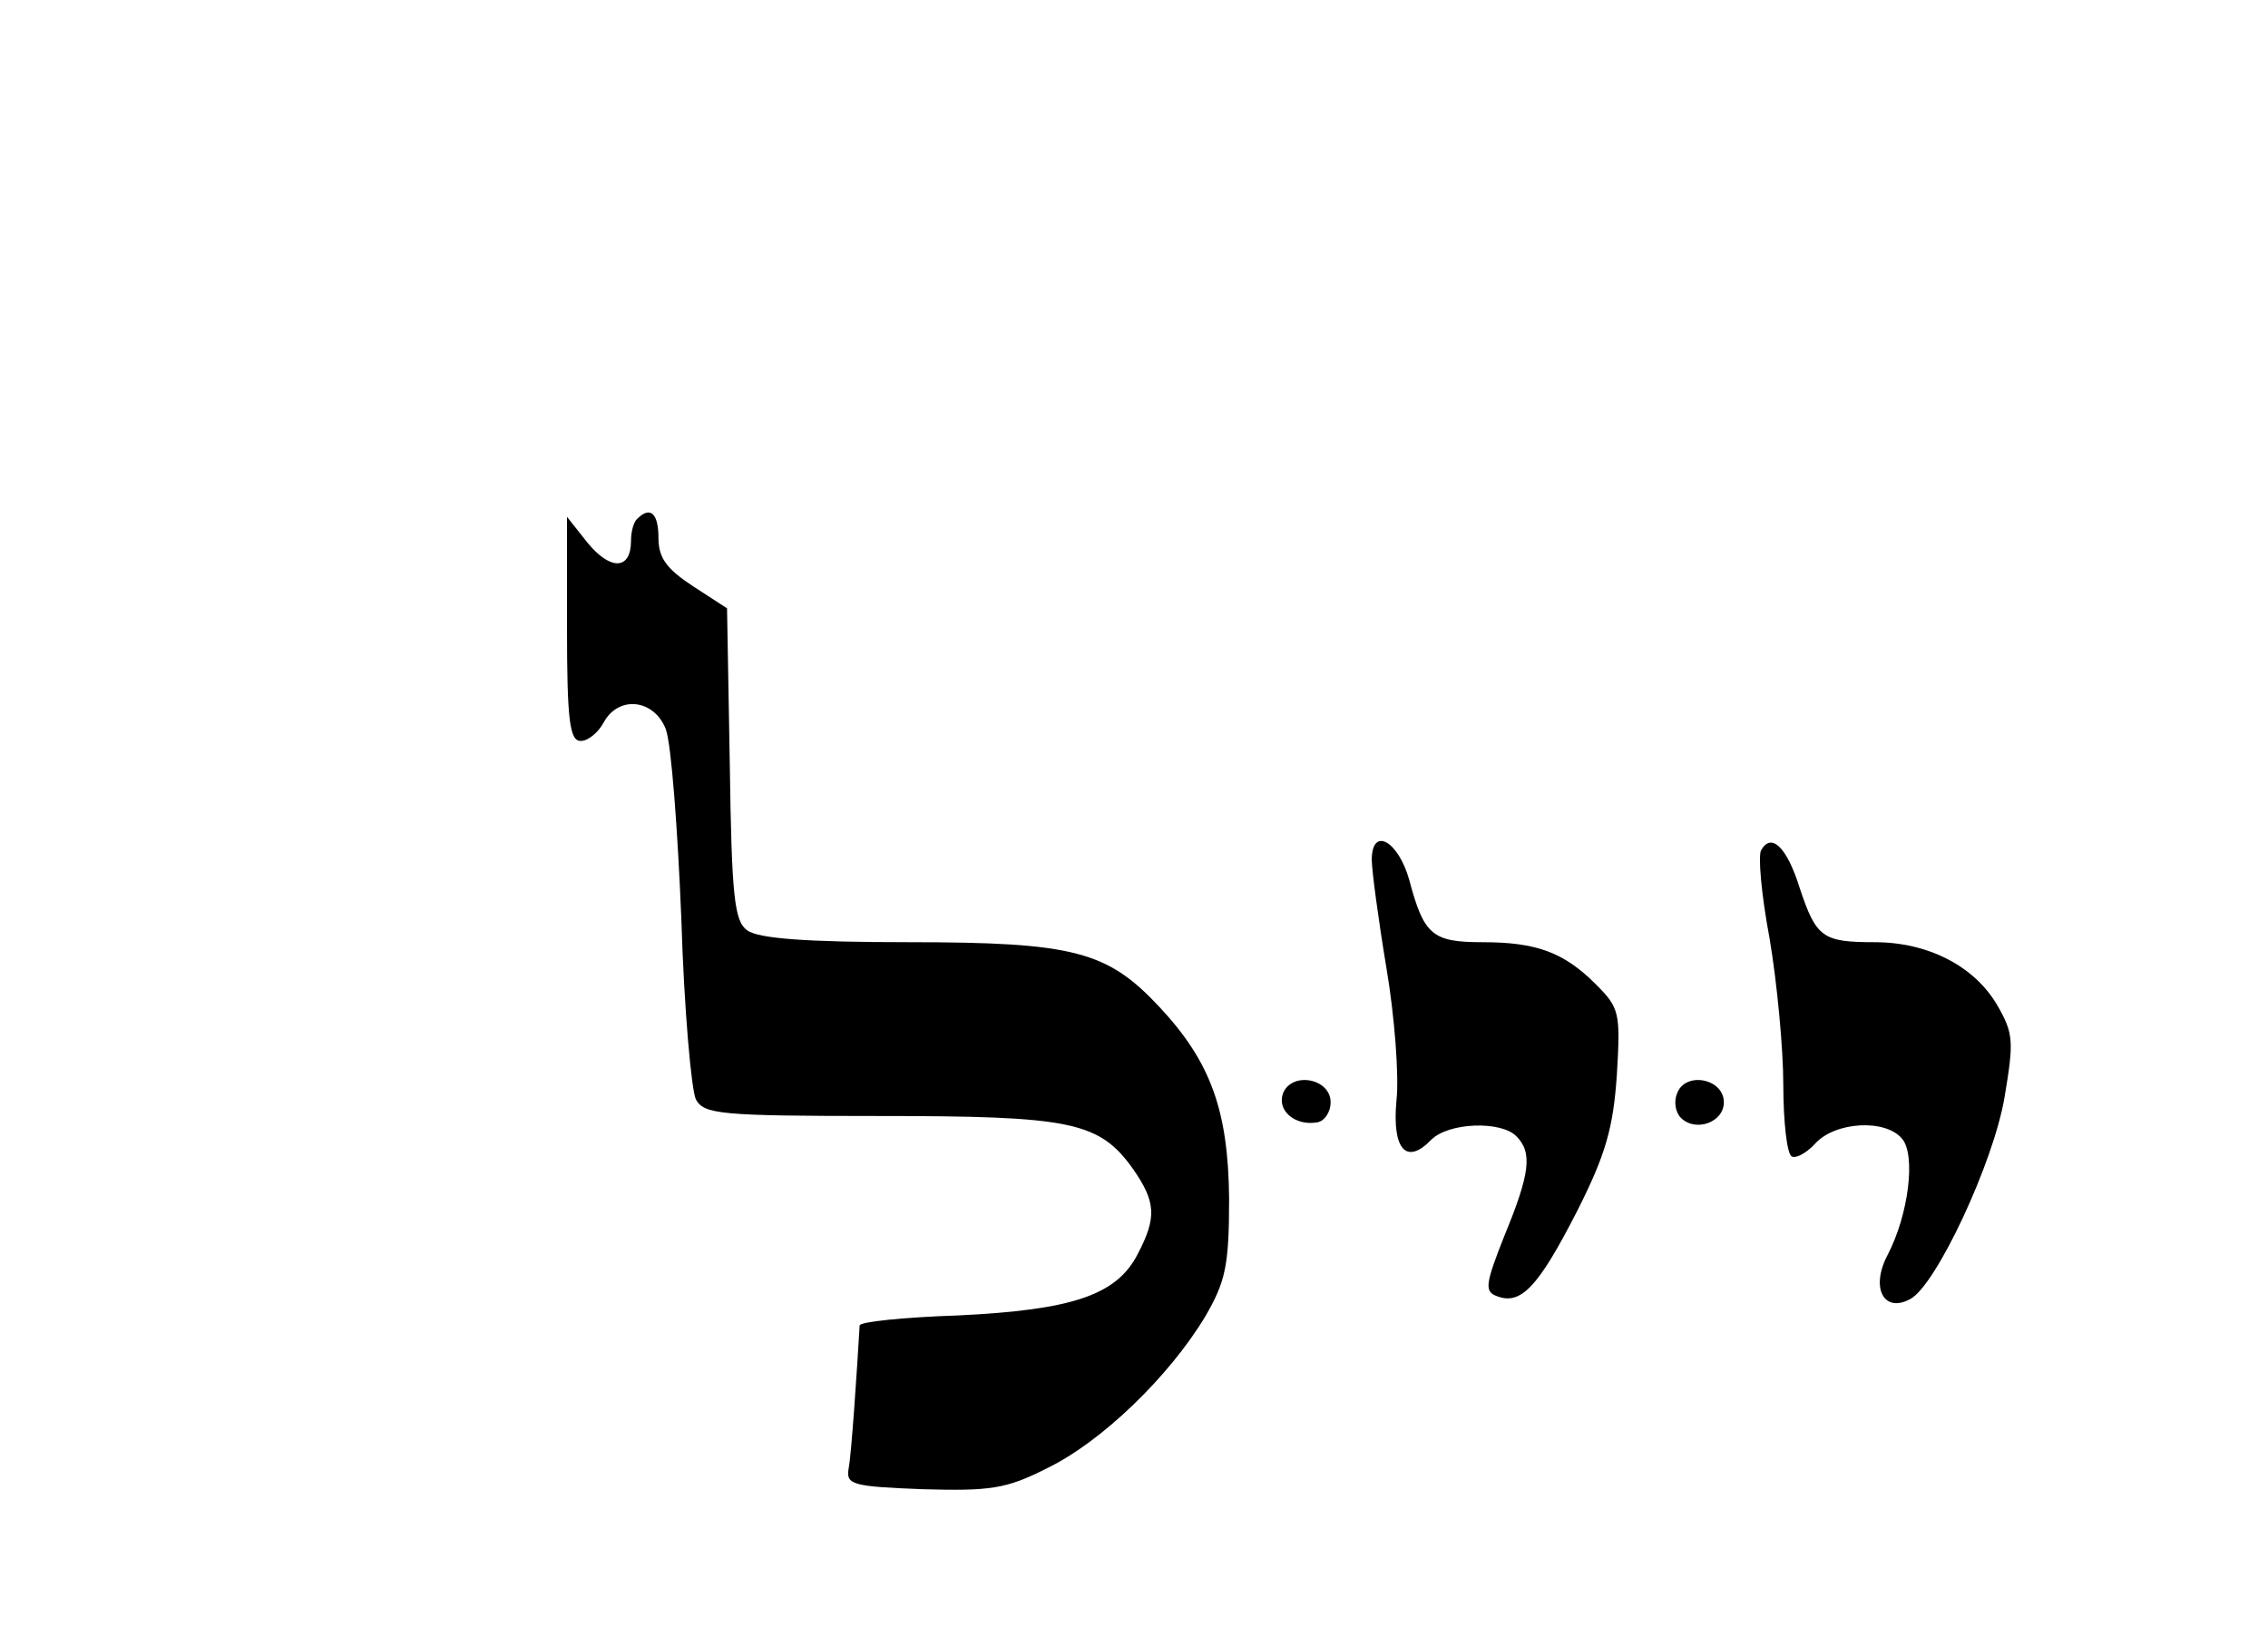 <?xml version="1.0" standalone="no"?>
<!DOCTYPE svg PUBLIC "-//W3C//DTD SVG 20010904//EN"
 "http://www.w3.org/TR/2001/REC-SVG-20010904/DTD/svg10.dtd">
<svg version="1.0" xmlns="http://www.w3.org/2000/svg"
   viewBox="0 -40 248 180"
 preserveAspectRatio="xMidYMid meet">

<g transform="translate(0,148) scale(0.1,-0.1)"
stroke="none">
<path d="M697 1313 c-4 -3 -7 -14 -7 -24 0 -32 -22 -33 -47 -3 l-23 29 0 -122
c0 -101 3 -123 15 -123 8 0 19 9 25 20 16 30 55 26 68 -7 6 -16 13 -109 17
-207 3 -99 11 -188 16 -198 9 -16 26 -18 200 -18 210 0 241 -6 278 -58 25 -36
26 -53 5 -93 -23 -45 -72 -61 -196 -67 -60 -2 -108 -7 -108 -11 -3 -51 -9
-141 -12 -156 -3 -18 3 -20 81 -23 73 -2 91 0 136 23 60 29 134 101 173 166
22 38 26 55 26 129 -1 96 -20 149 -76 209 -57 61 -93 71 -274 71 -112 0 -165
4 -177 13 -14 10 -17 37 -19 182 l-3 170 -37 24 c-29 19 -38 31 -38 53 0 27
-9 35 -23 21z"/>
<path d="M1500 940 c0 -11 7 -64 16 -118 9 -53 14 -119 11 -145 -5 -54 11 -71
38 -43 19 19 76 21 93 4 18 -18 15 -41 -13 -109 -21 -53 -22 -61 -8 -66 26
-10 45 10 87 92 32 63 40 92 44 150 4 68 3 73 -23 99 -35 35 -65 46 -124 46
-55 0 -64 8 -80 68 -12 43 -41 59 -41 22z"/>
<path d="M1926 951 c-4 -5 0 -49 9 -97 8 -47 15 -120 15 -160 0 -40 4 -75 9
-78 4 -3 16 3 26 14 22 24 77 27 95 5 15 -18 7 -83 -16 -127 -19 -36 -4 -64
25 -48 28 15 91 149 103 221 10 60 10 69 -8 100 -25 43 -76 69 -134 69 -57 0
-64 5 -82 59 -14 45 -31 61 -42 42z"/>
<path d="M1403 685 c-7 -19 13 -36 37 -32 8 1 15 11 15 22 0 26 -42 34 -52 10z"/>
<path d="M1834 685 c-4 -9 -2 -21 4 -27 16 -16 47 -5 47 17 0 26 -42 34 -51
10z"/>
</g>
</svg>
